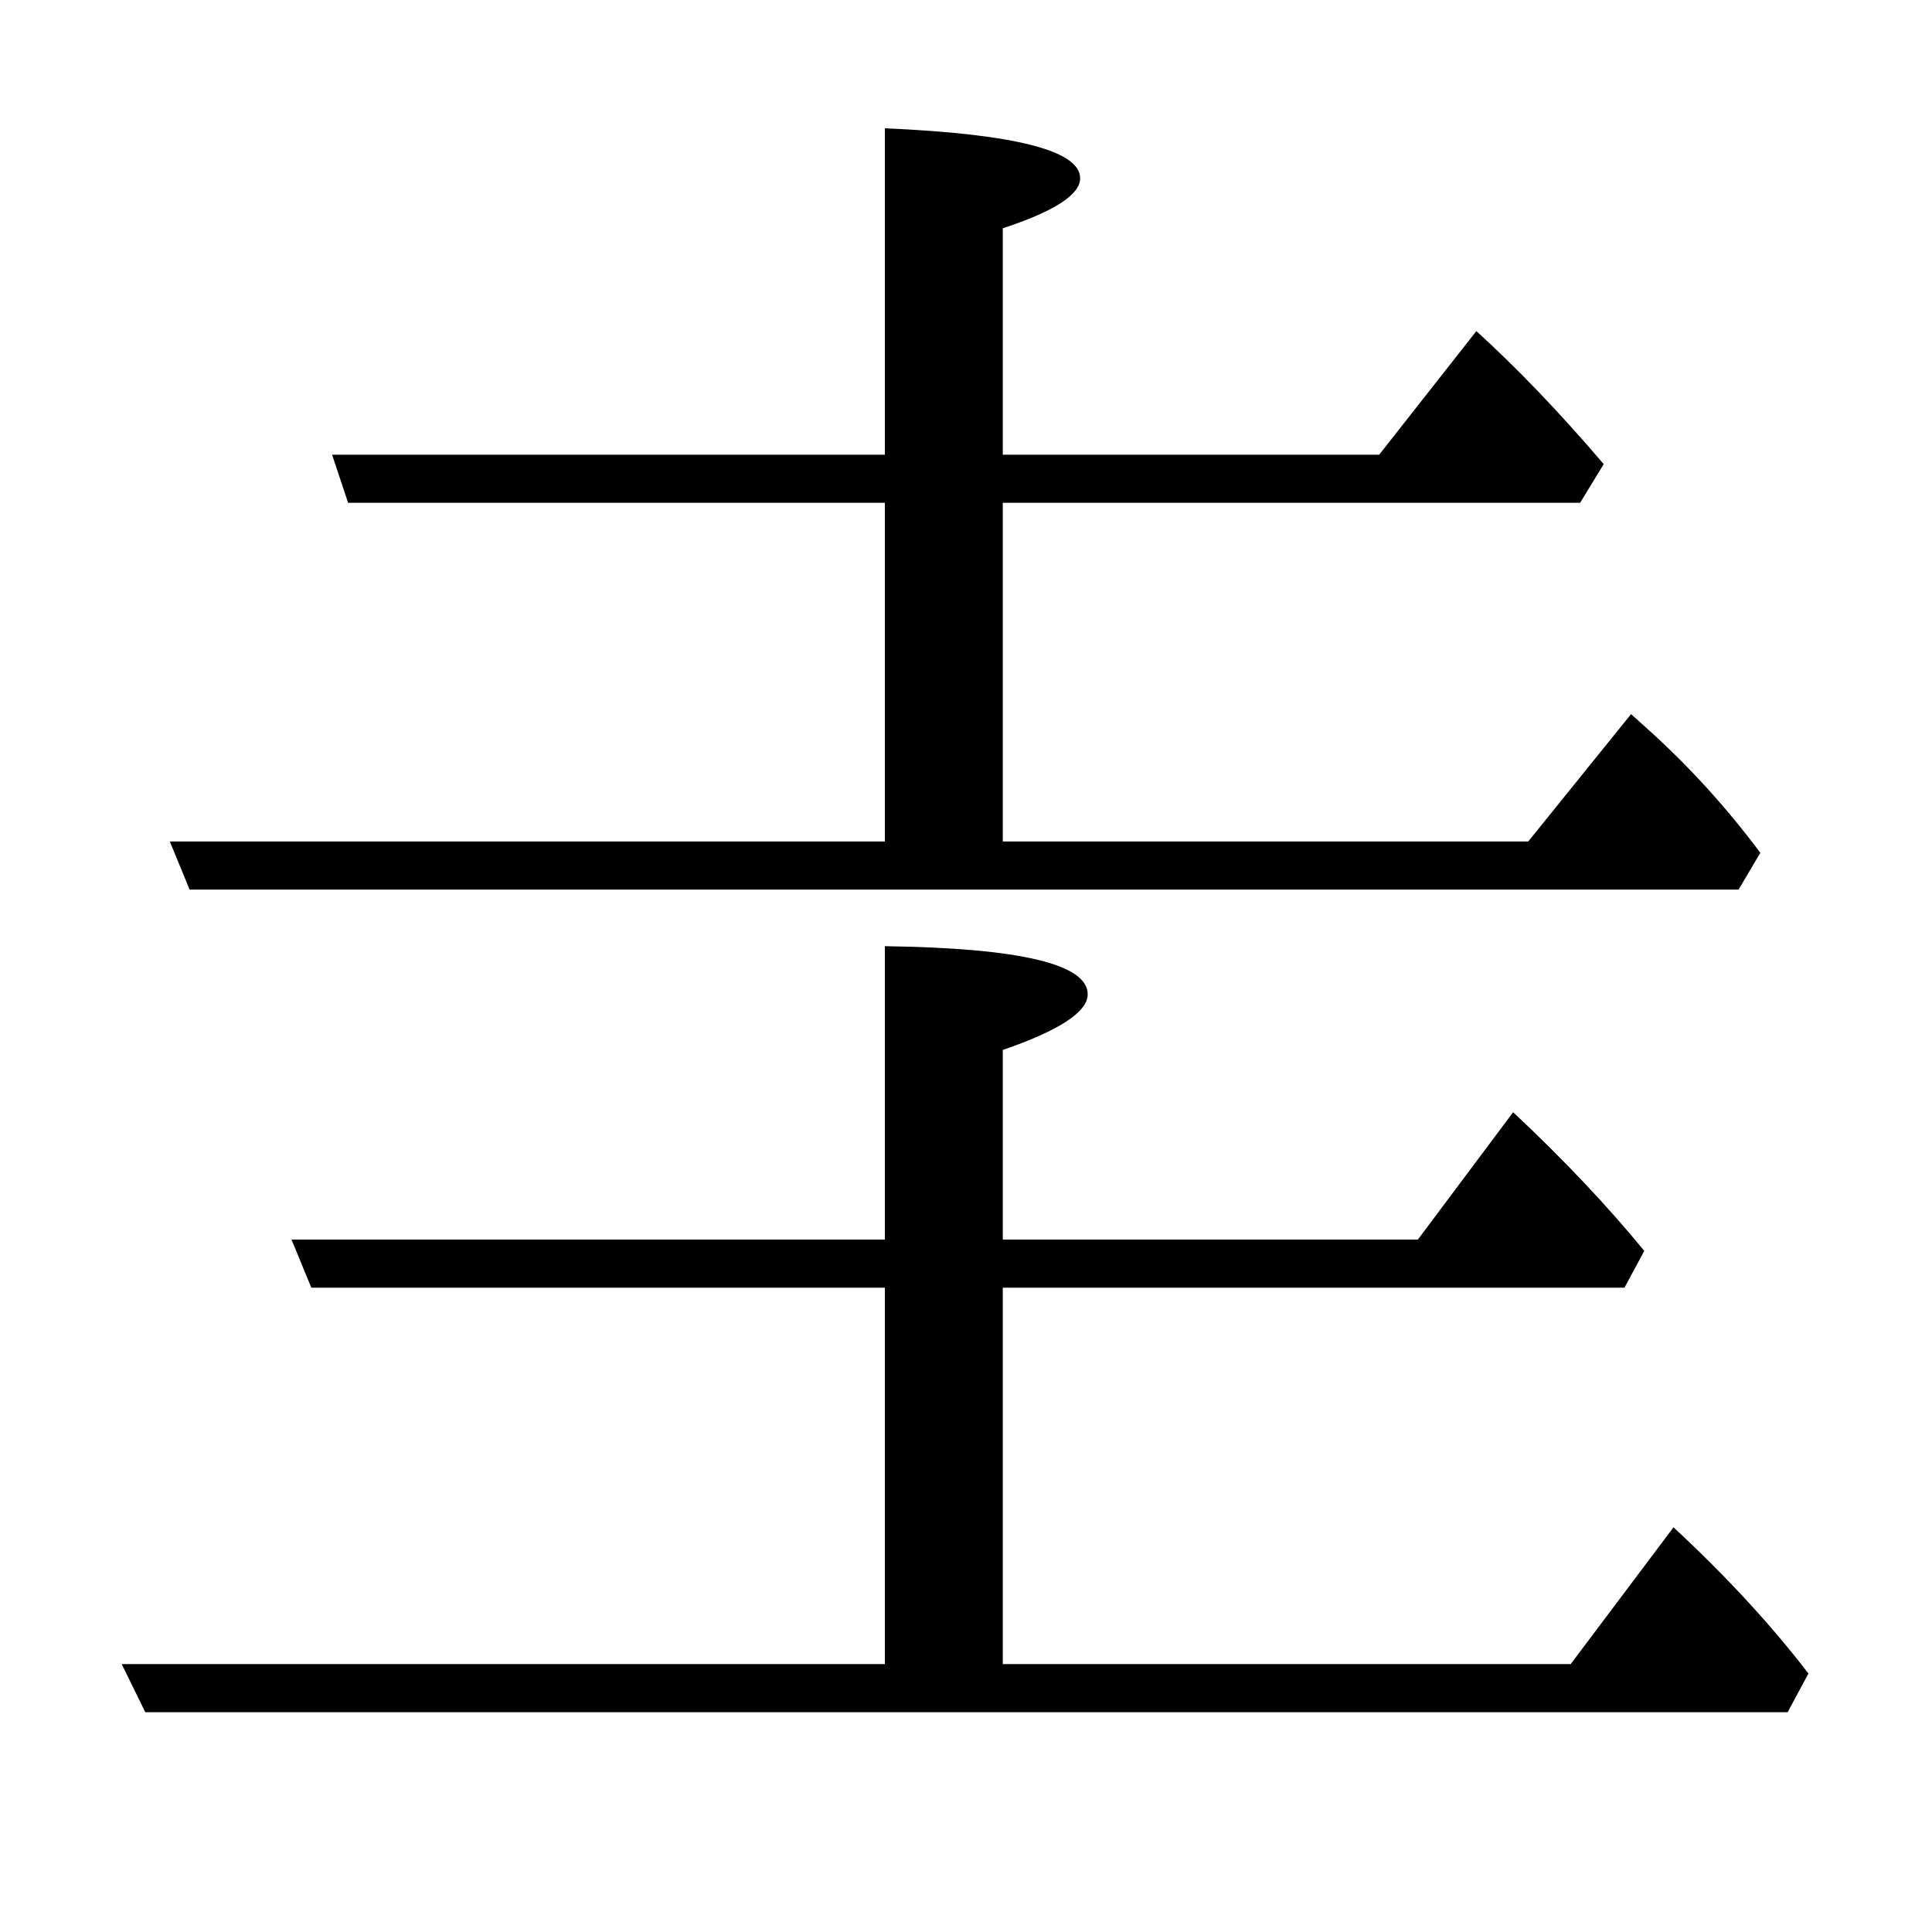 <?xml version="1.0" standalone="no"?>
<!DOCTYPE svg PUBLIC "-//W3C//DTD SVG 20010904//EN"
 "http://www.w3.org/TR/2001/REC-SVG-20010904/DTD/svg10.dtd">
<svg version="1.0" xmlns="http://www.w3.org/2000/svg" width="2048" height="2048" viewBox="-539 -571 2048 1876">
<g transform="translate(-539,1140) scale(1,-1)" fill="#000000" stroke="none">
<path d="M1063 432v-399h602l109 145q84 -78 143 -155l-22 -41h-1741l-25 51h809v399h-608l-21 51h629v311q215 -3 215 -51q0 -28 -90 -59v-201h440l101 135q80 -75 139 -147l-21 -39h-659zM1063 1264v-359h557l109 135l20 -18q64 -58 117 -129l-23 -39h-1642l-21 51h758v359h-569
l-17 51h586v346q207 -9 207 -53q0 -26 -82 -53v-240h399l103 131q65 -59 135 -141l-25 -41h-612z" />
</g>
</svg>
